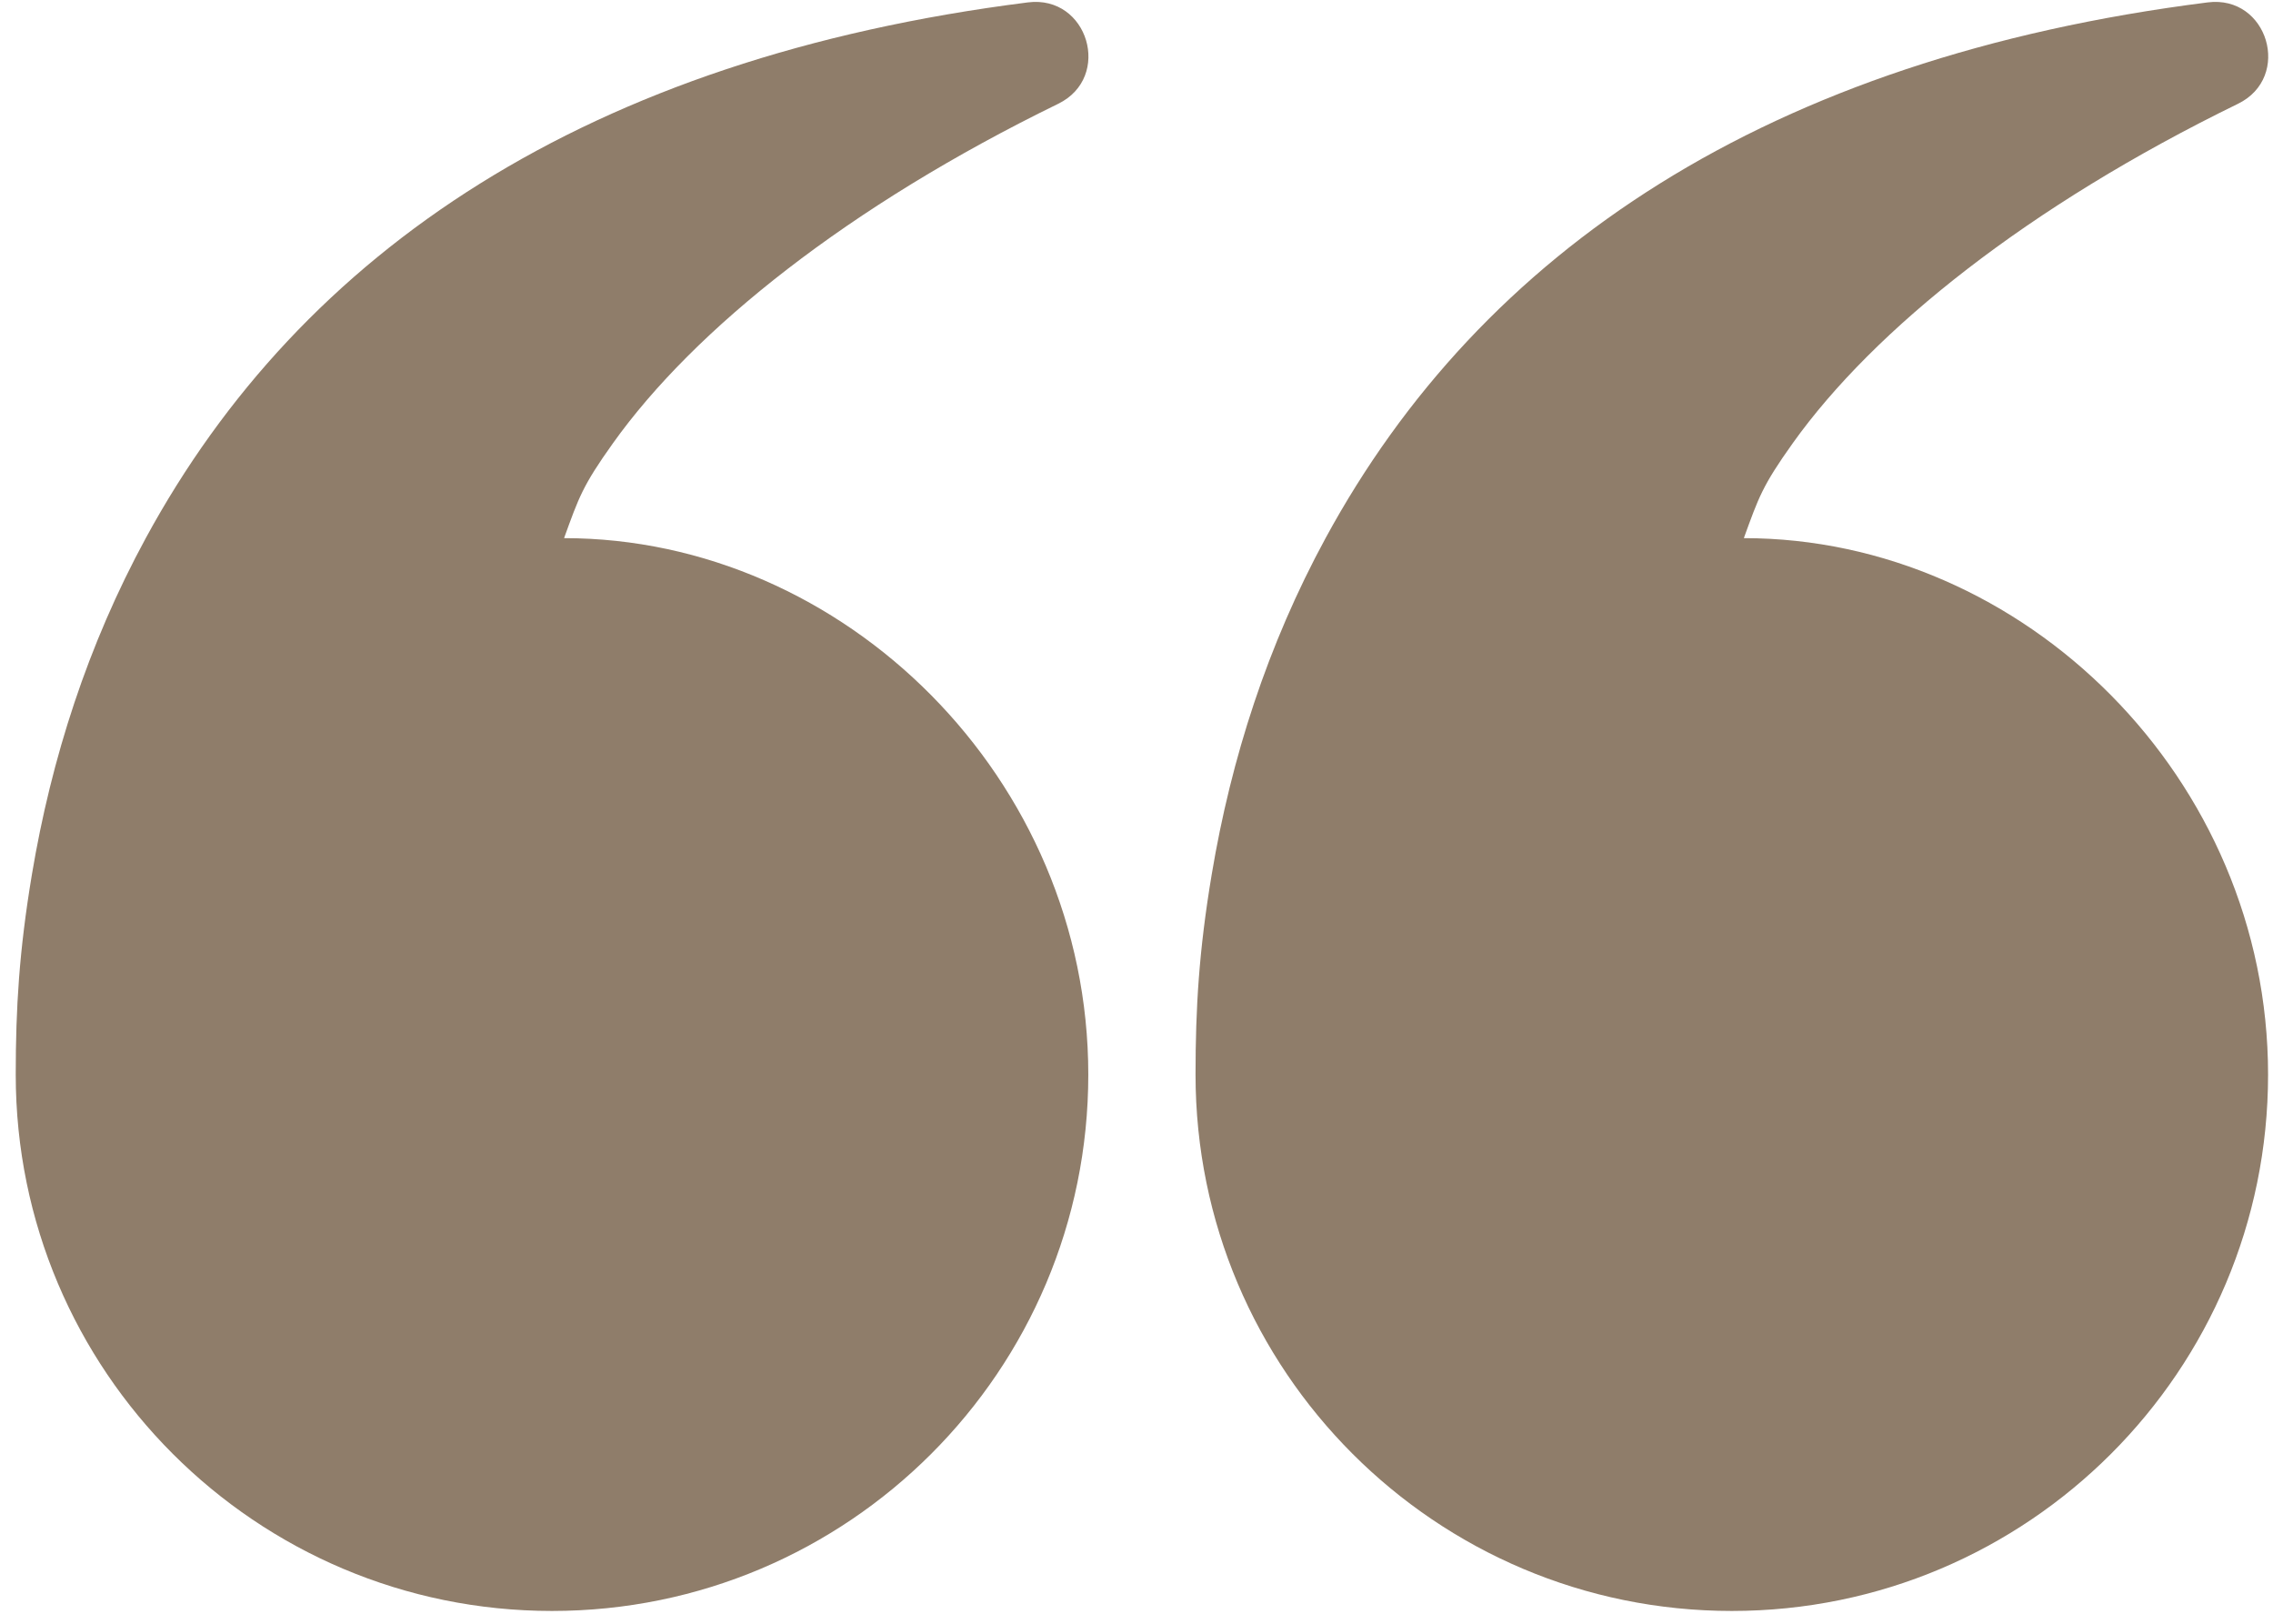 <svg width="77" height="55" viewBox="0 0 77 55" fill="none" xmlns="http://www.w3.org/2000/svg">
<path fill-rule="evenodd" clip-rule="evenodd" d="M60.73 15.014C63.491 11.146 68.709 6.982 75.813 3.516C77.659 2.615 76.827 -0.177 74.789 0.081C59.862 1.969 50.188 8.506 44.905 18.228C42.94 21.843 41.705 25.692 41.048 29.62C40.614 32.211 40.5 34.155 40.5 36.4C40.5 46.433 48.633 54.567 58.667 54.567C68.7 54.567 76.833 46.433 76.833 36.4C76.833 26.367 68.57 18.228 59.074 18.228C59.575 16.852 59.696 16.463 60.73 15.014ZM20.764 15.014C23.524 11.146 28.743 6.982 35.847 3.516C37.693 2.615 36.86 -0.177 34.822 0.081C19.896 1.969 10.221 8.506 4.938 18.228C2.973 21.843 1.739 25.692 1.081 29.62C0.648 32.211 0.533 34.155 0.533 36.4C0.533 46.433 8.667 54.567 18.7 54.567C28.733 54.567 36.867 46.433 36.867 36.4C36.867 26.367 28.603 18.228 19.108 18.228C19.608 16.852 19.729 16.463 20.764 15.014Z" fill="#8F7D6A"/>
</svg>

